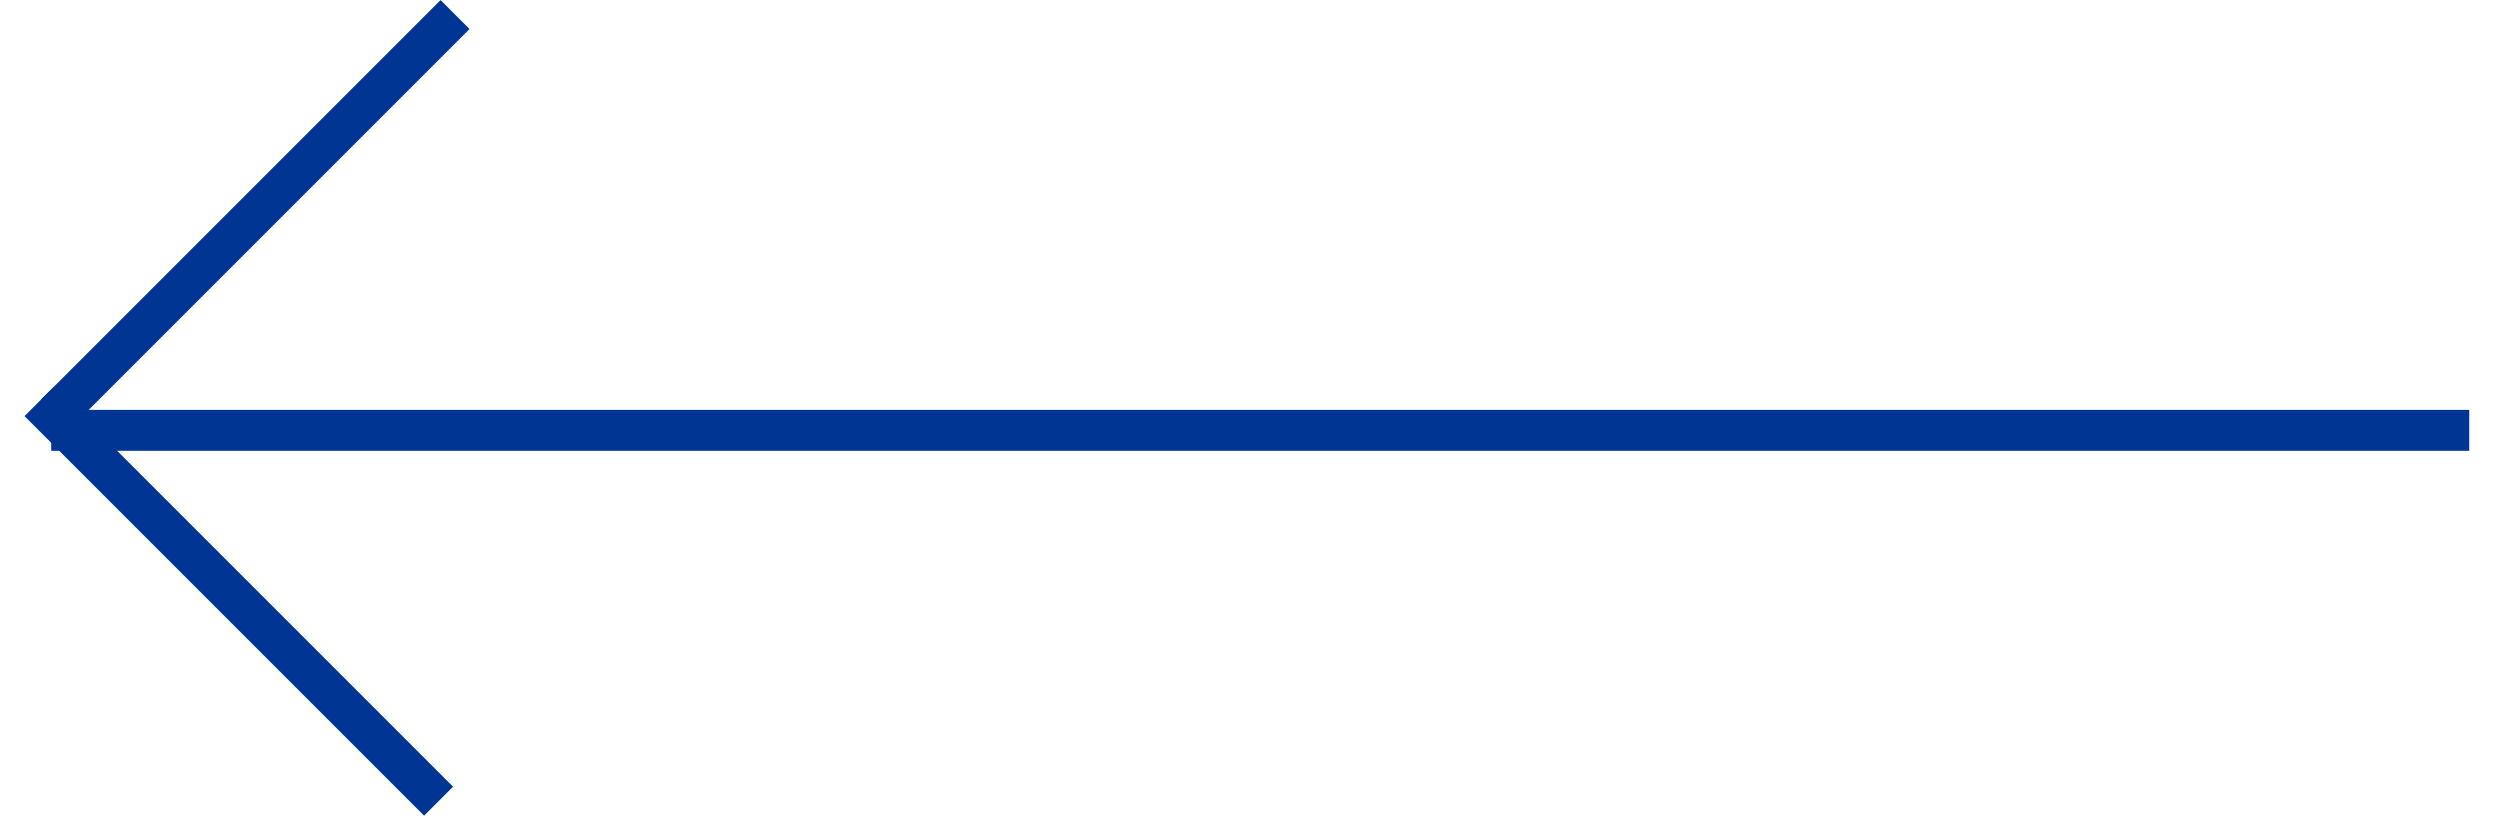 <svg width="61" height="20" viewBox="0 0 61 20" fill="none" xmlns="http://www.w3.org/2000/svg">
<line y1="-0.5" x2="59" y2="-0.5" transform="matrix(1 -8.74228e-08 -8.74228e-08 -1 1.25 10)" stroke="#003594"/>
<line y1="-0.5" x2="13.79" y2="-0.5" transform="matrix(0.707 -0.707 -0.707 -0.707 1 9.751)" stroke="#003594"/>
<line y1="-0.5" x2="13.79" y2="-0.5" transform="matrix(0.707 0.707 0.707 -0.707 1.305 9.446)" stroke="#003594"/>
</svg>
